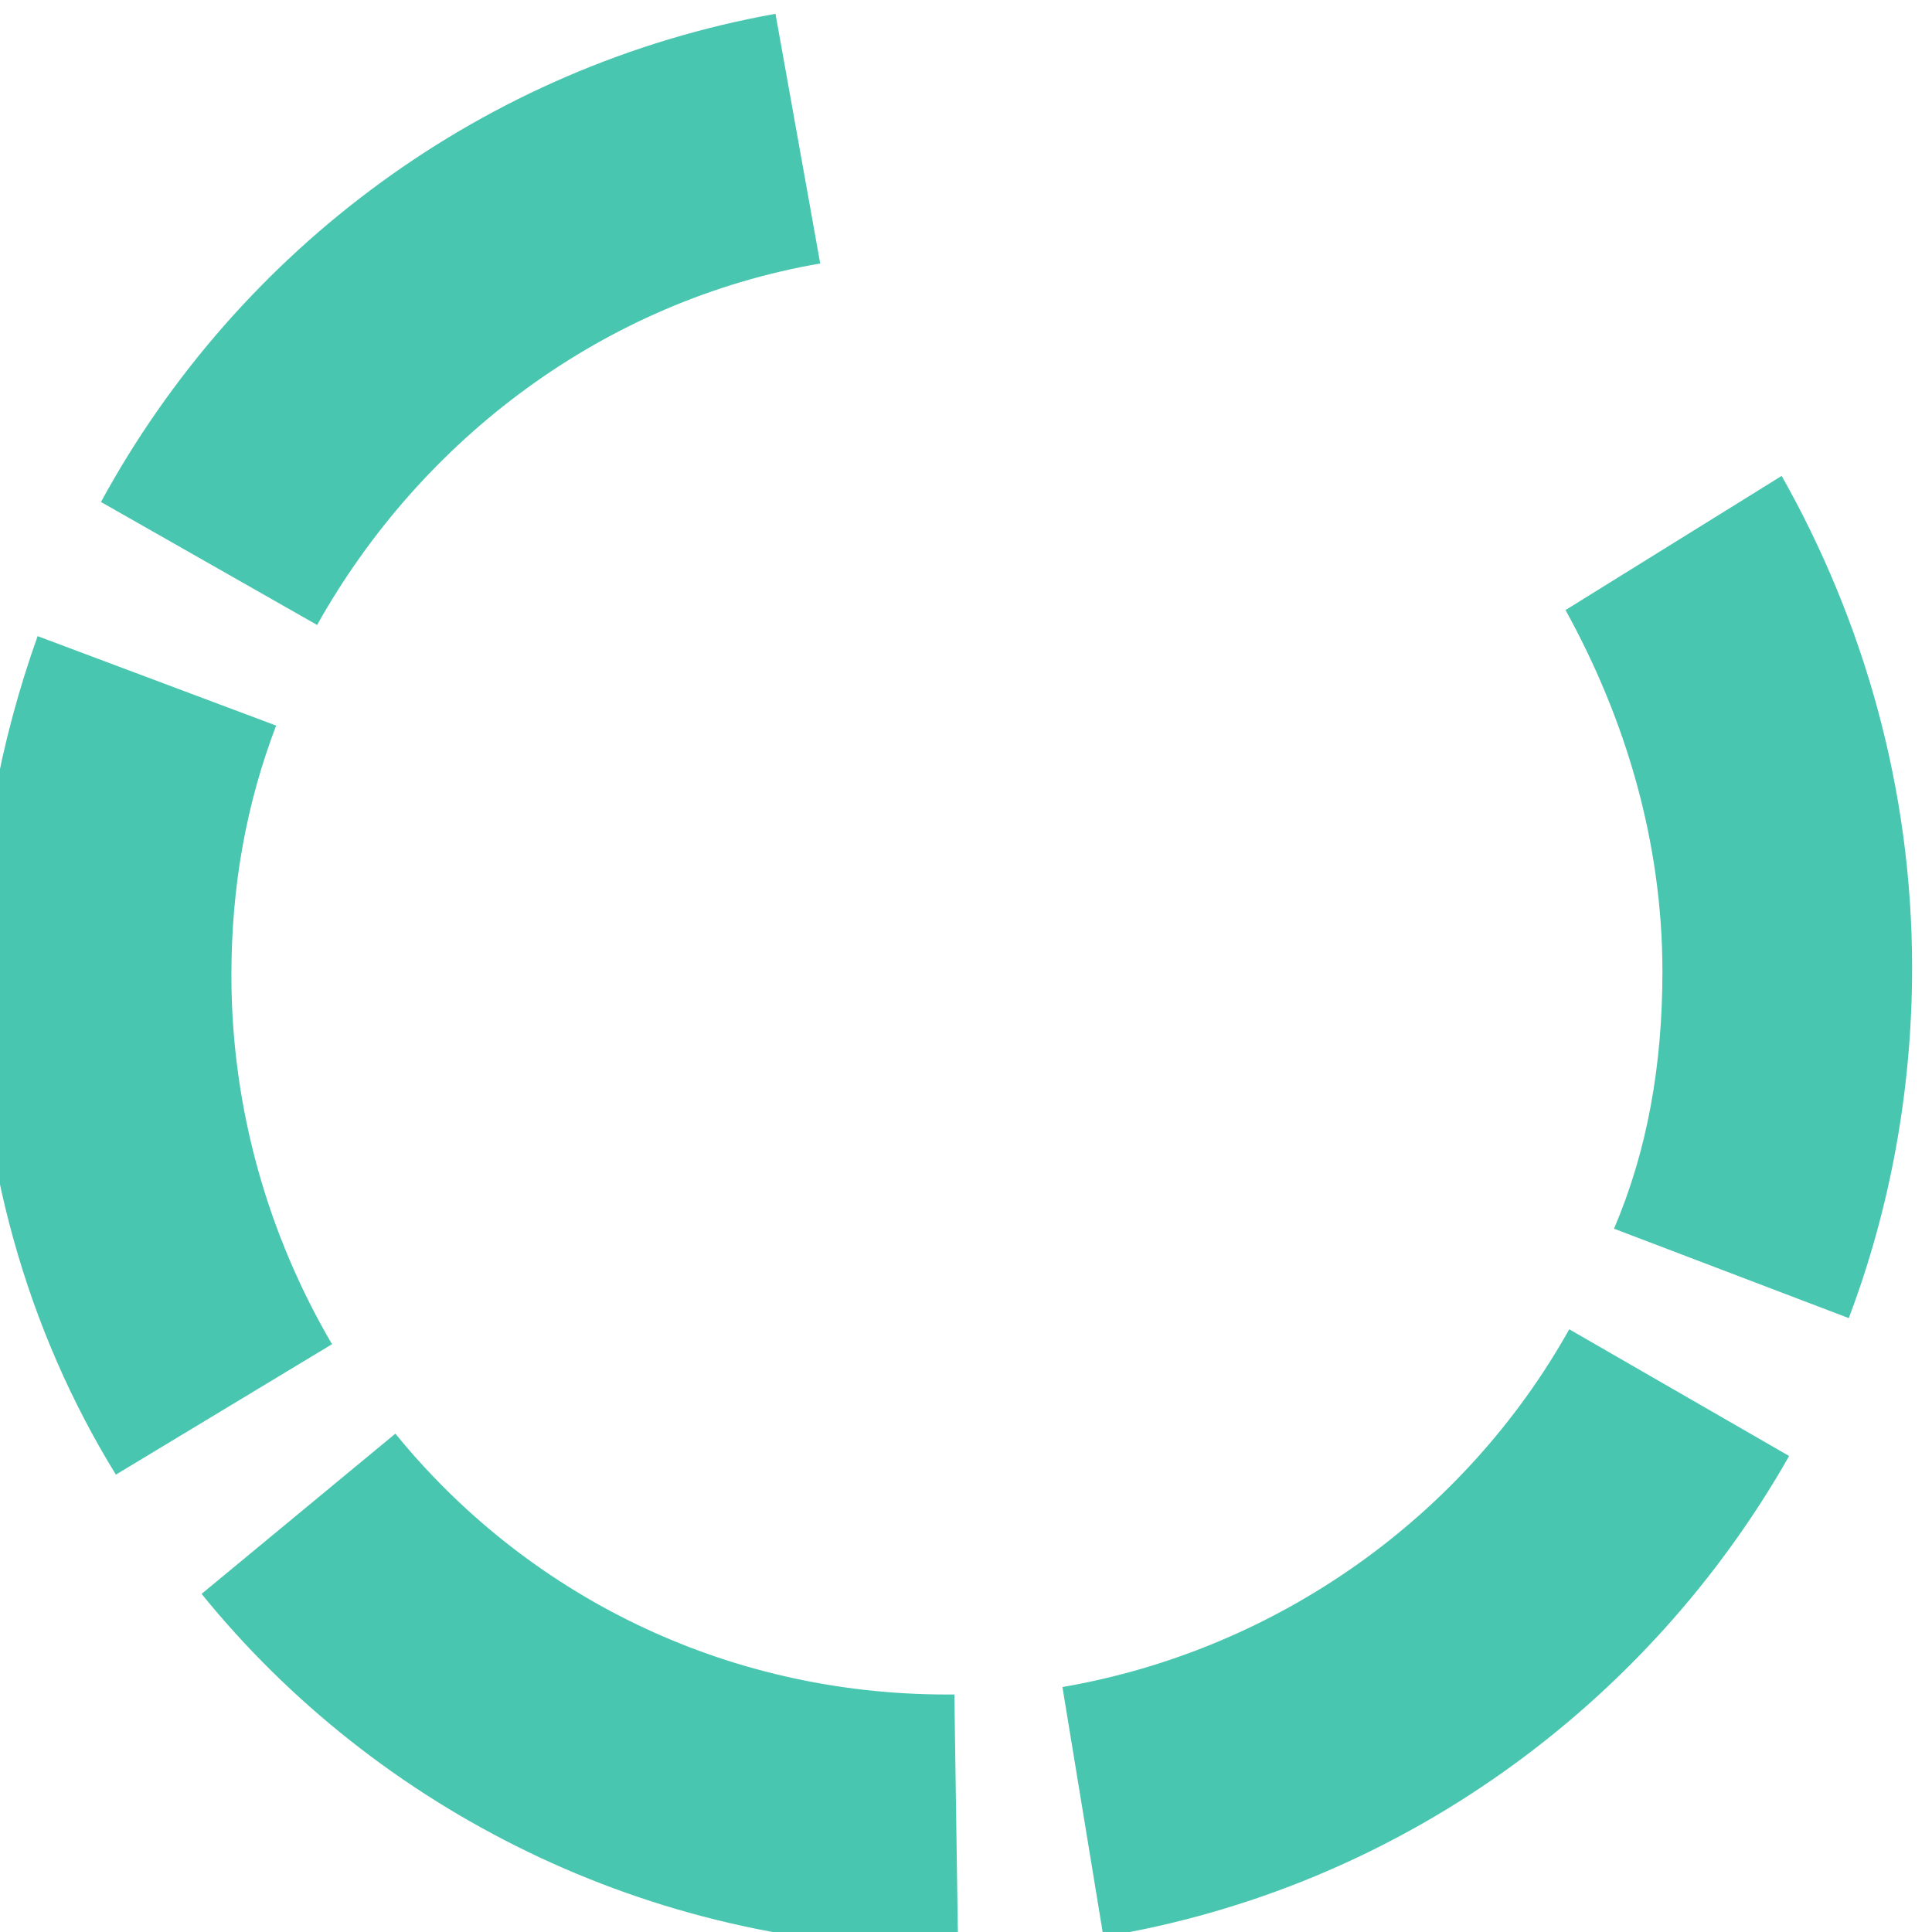 <?xml version="1.0" encoding="utf-8"?>
<!-- Generator: Adobe Illustrator 22.0.1, SVG Export Plug-In . SVG Version: 6.00 Build 0)  -->
<svg version="1.1" id="Layer_1" xmlns="http://www.w3.org/2000/svg" xmlns:xlink="http://www.w3.org/1999/xlink" x="0px" y="0px"
	 viewBox="0 0 45 45" style="enable-background:new 0 0 45 45;" xml:space="preserve">
<style type="text/css">
	.st0{fill:#49C6AF;}
</style>
<g id="SvgjsG9230" transform="translate(11.813, 11.345) scale(0.868)" xmlns:name="symbol_mainfill">
	<g>
		<path class="st0" d="M-5.1,3.7C-2.3-1.3,2.6-5,8.4-6l-1.2-6.7C-0.6-11.3-7.2-6.4-10.9,0.4L-5.1,3.7z M-4.7,23
			c-1.7-2.9-2.7-6.3-2.7-9.9c0-2.4,0.4-4.6,1.2-6.7L-12.6,4c-1,2.8-1.6,5.9-1.6,9.1c0,4.9,1.3,9.5,3.7,13.4L-4.7,23z M12,32.4
			l-0.2,0c-6,0-11.3-2.7-14.8-7l-5.2,4.3c4.7,5.8,12,9.5,20,9.5c0.1,0,0.2,0,0.3,0L12,32.4z M28.5,22.6c-2.8,5-7.8,8.6-13.6,9.6
			l1.1,6.7c7.9-1.3,14.6-6.2,18.4-12.9L28.5,22.6z M28.4,3.3C30,6.2,31,9.5,31,13c0,2.5-0.4,4.8-1.3,6.9l6.3,2.4
			c1.1-2.9,1.7-6.1,1.7-9.4c0-4.8-1.3-9.3-3.5-13.2L28.4,3.3z"/>
	</g>
</g>
</svg>
